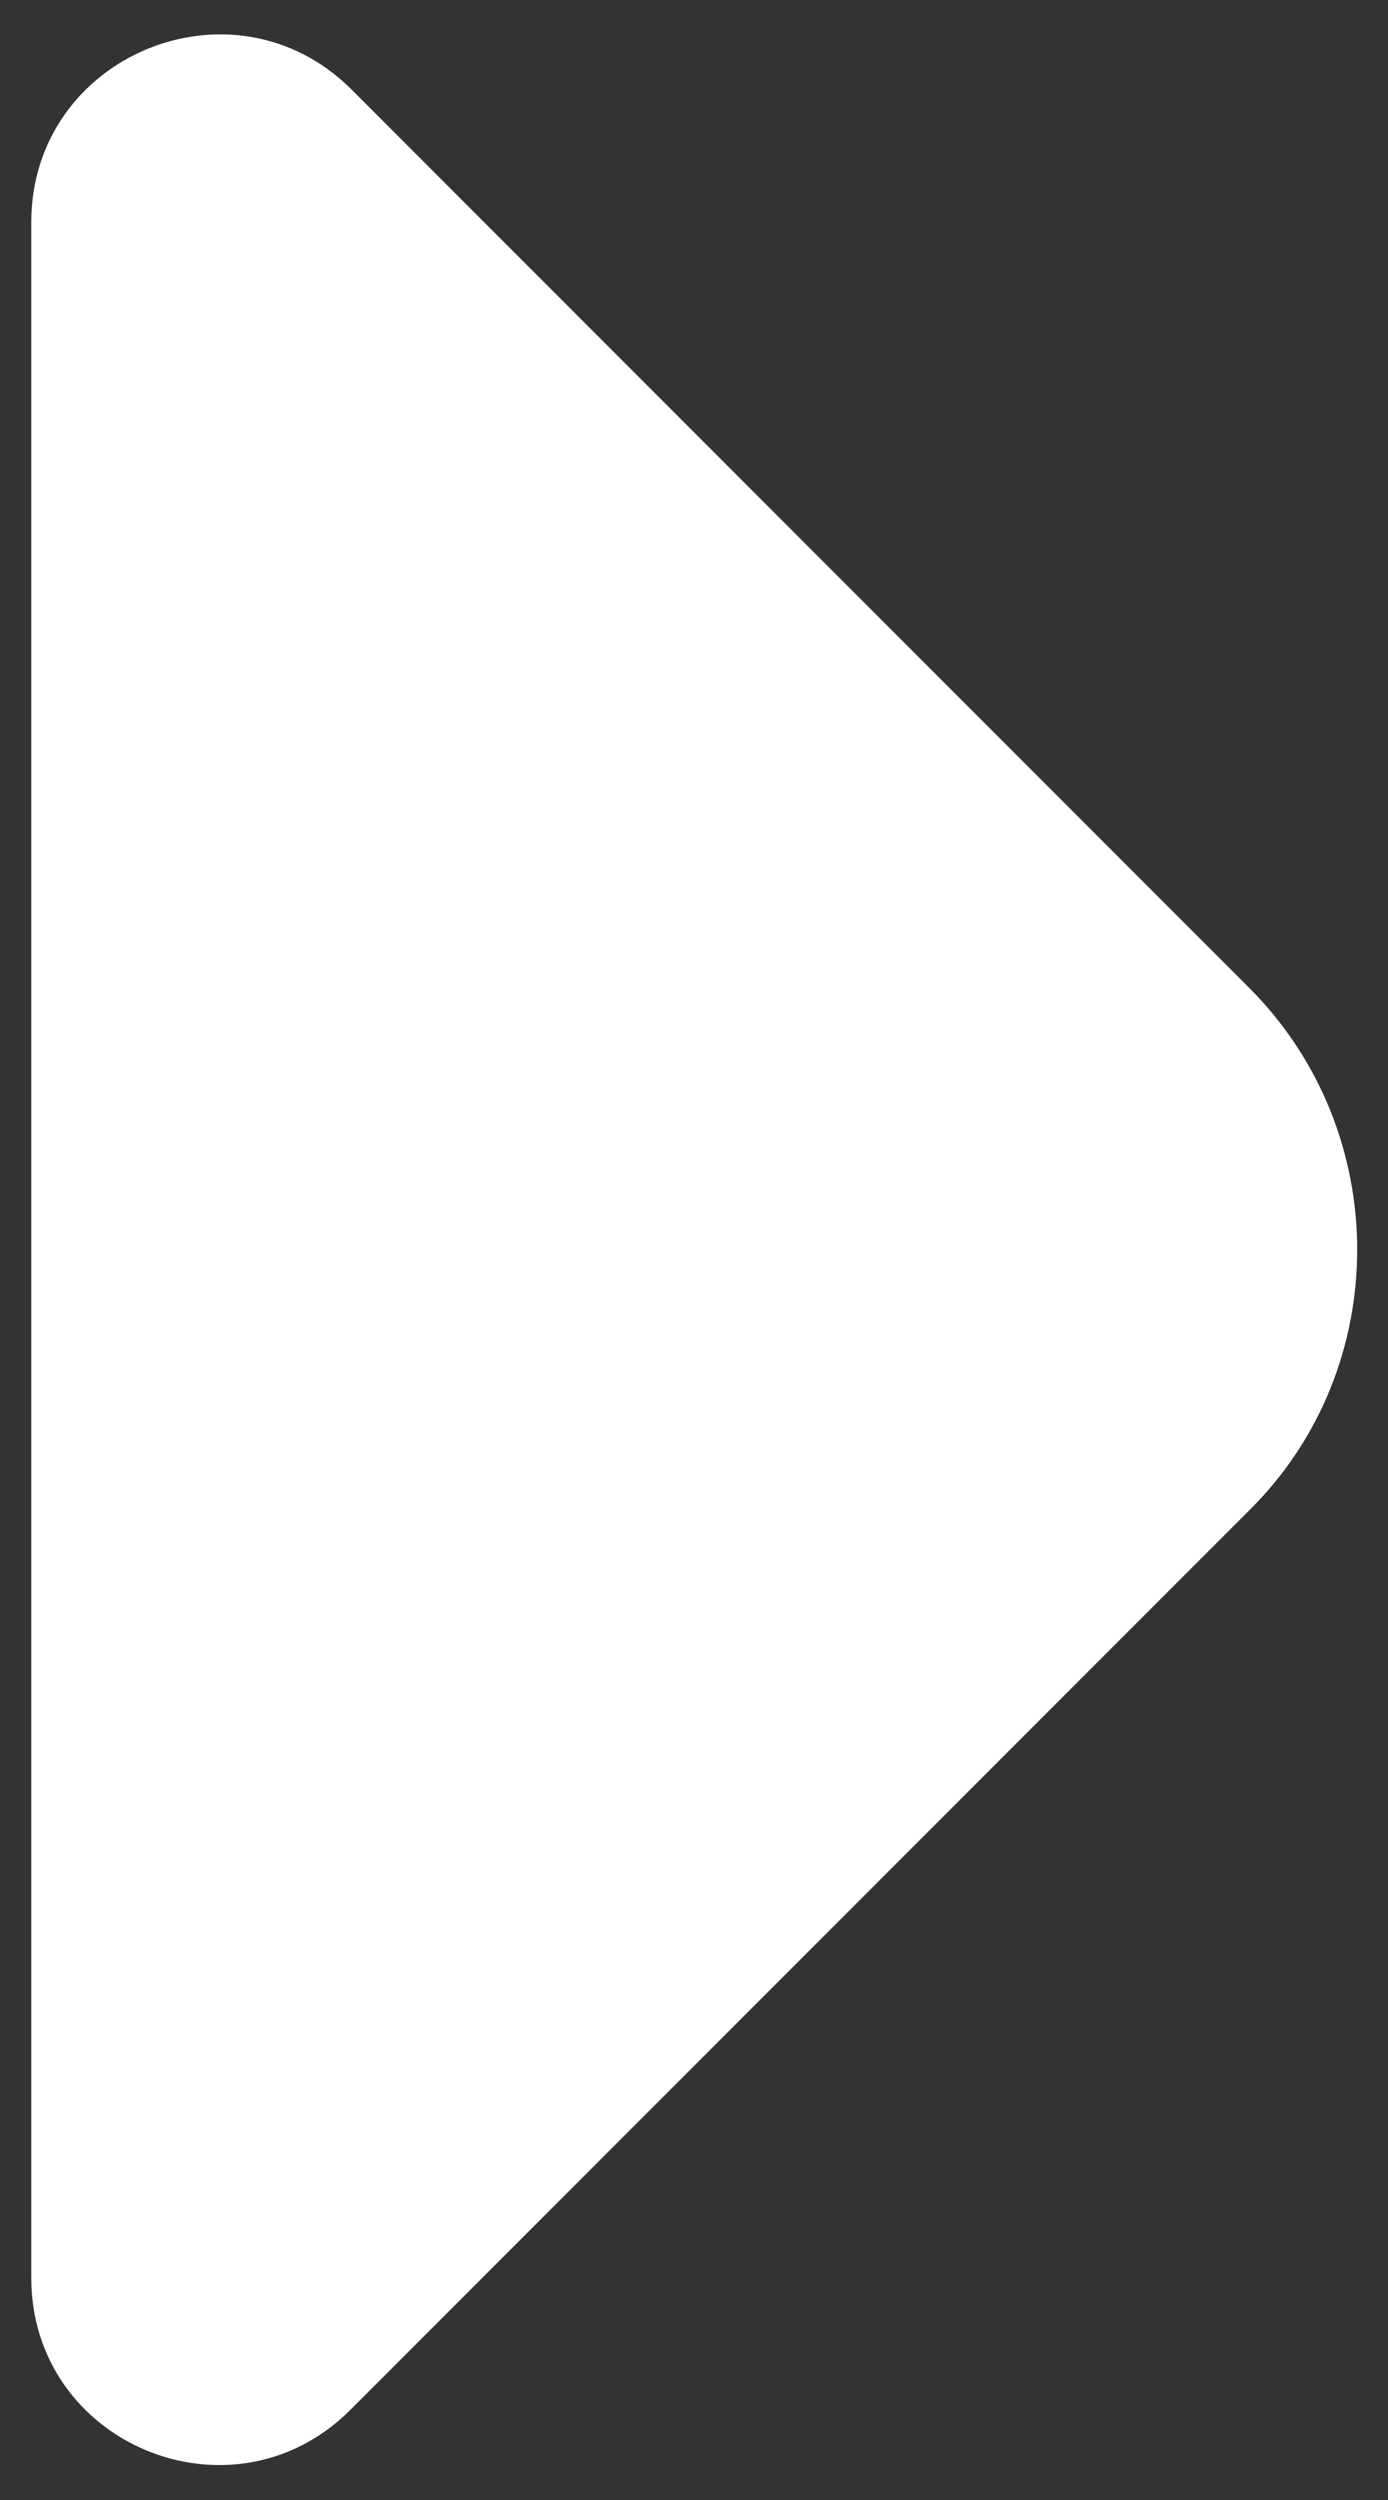 <svg width="15" height="27" viewBox="0 0 15 27" fill="none" xmlns="http://www.w3.org/2000/svg">
<rect x="0" y="0" width="15" height="27" fill="#333333" stroke="none"/>
<path d="M13.5 10.669L9.806 6.975L3.788 0.956C2.513 -0.3 0.338 0.6 0.338 2.4V14.081V24.6C0.338 26.4 2.513 27.3 3.788 26.025L13.5 16.312C15.056 14.775 15.056 12.225 13.5 10.669Z" fill="white"/>
</svg>
